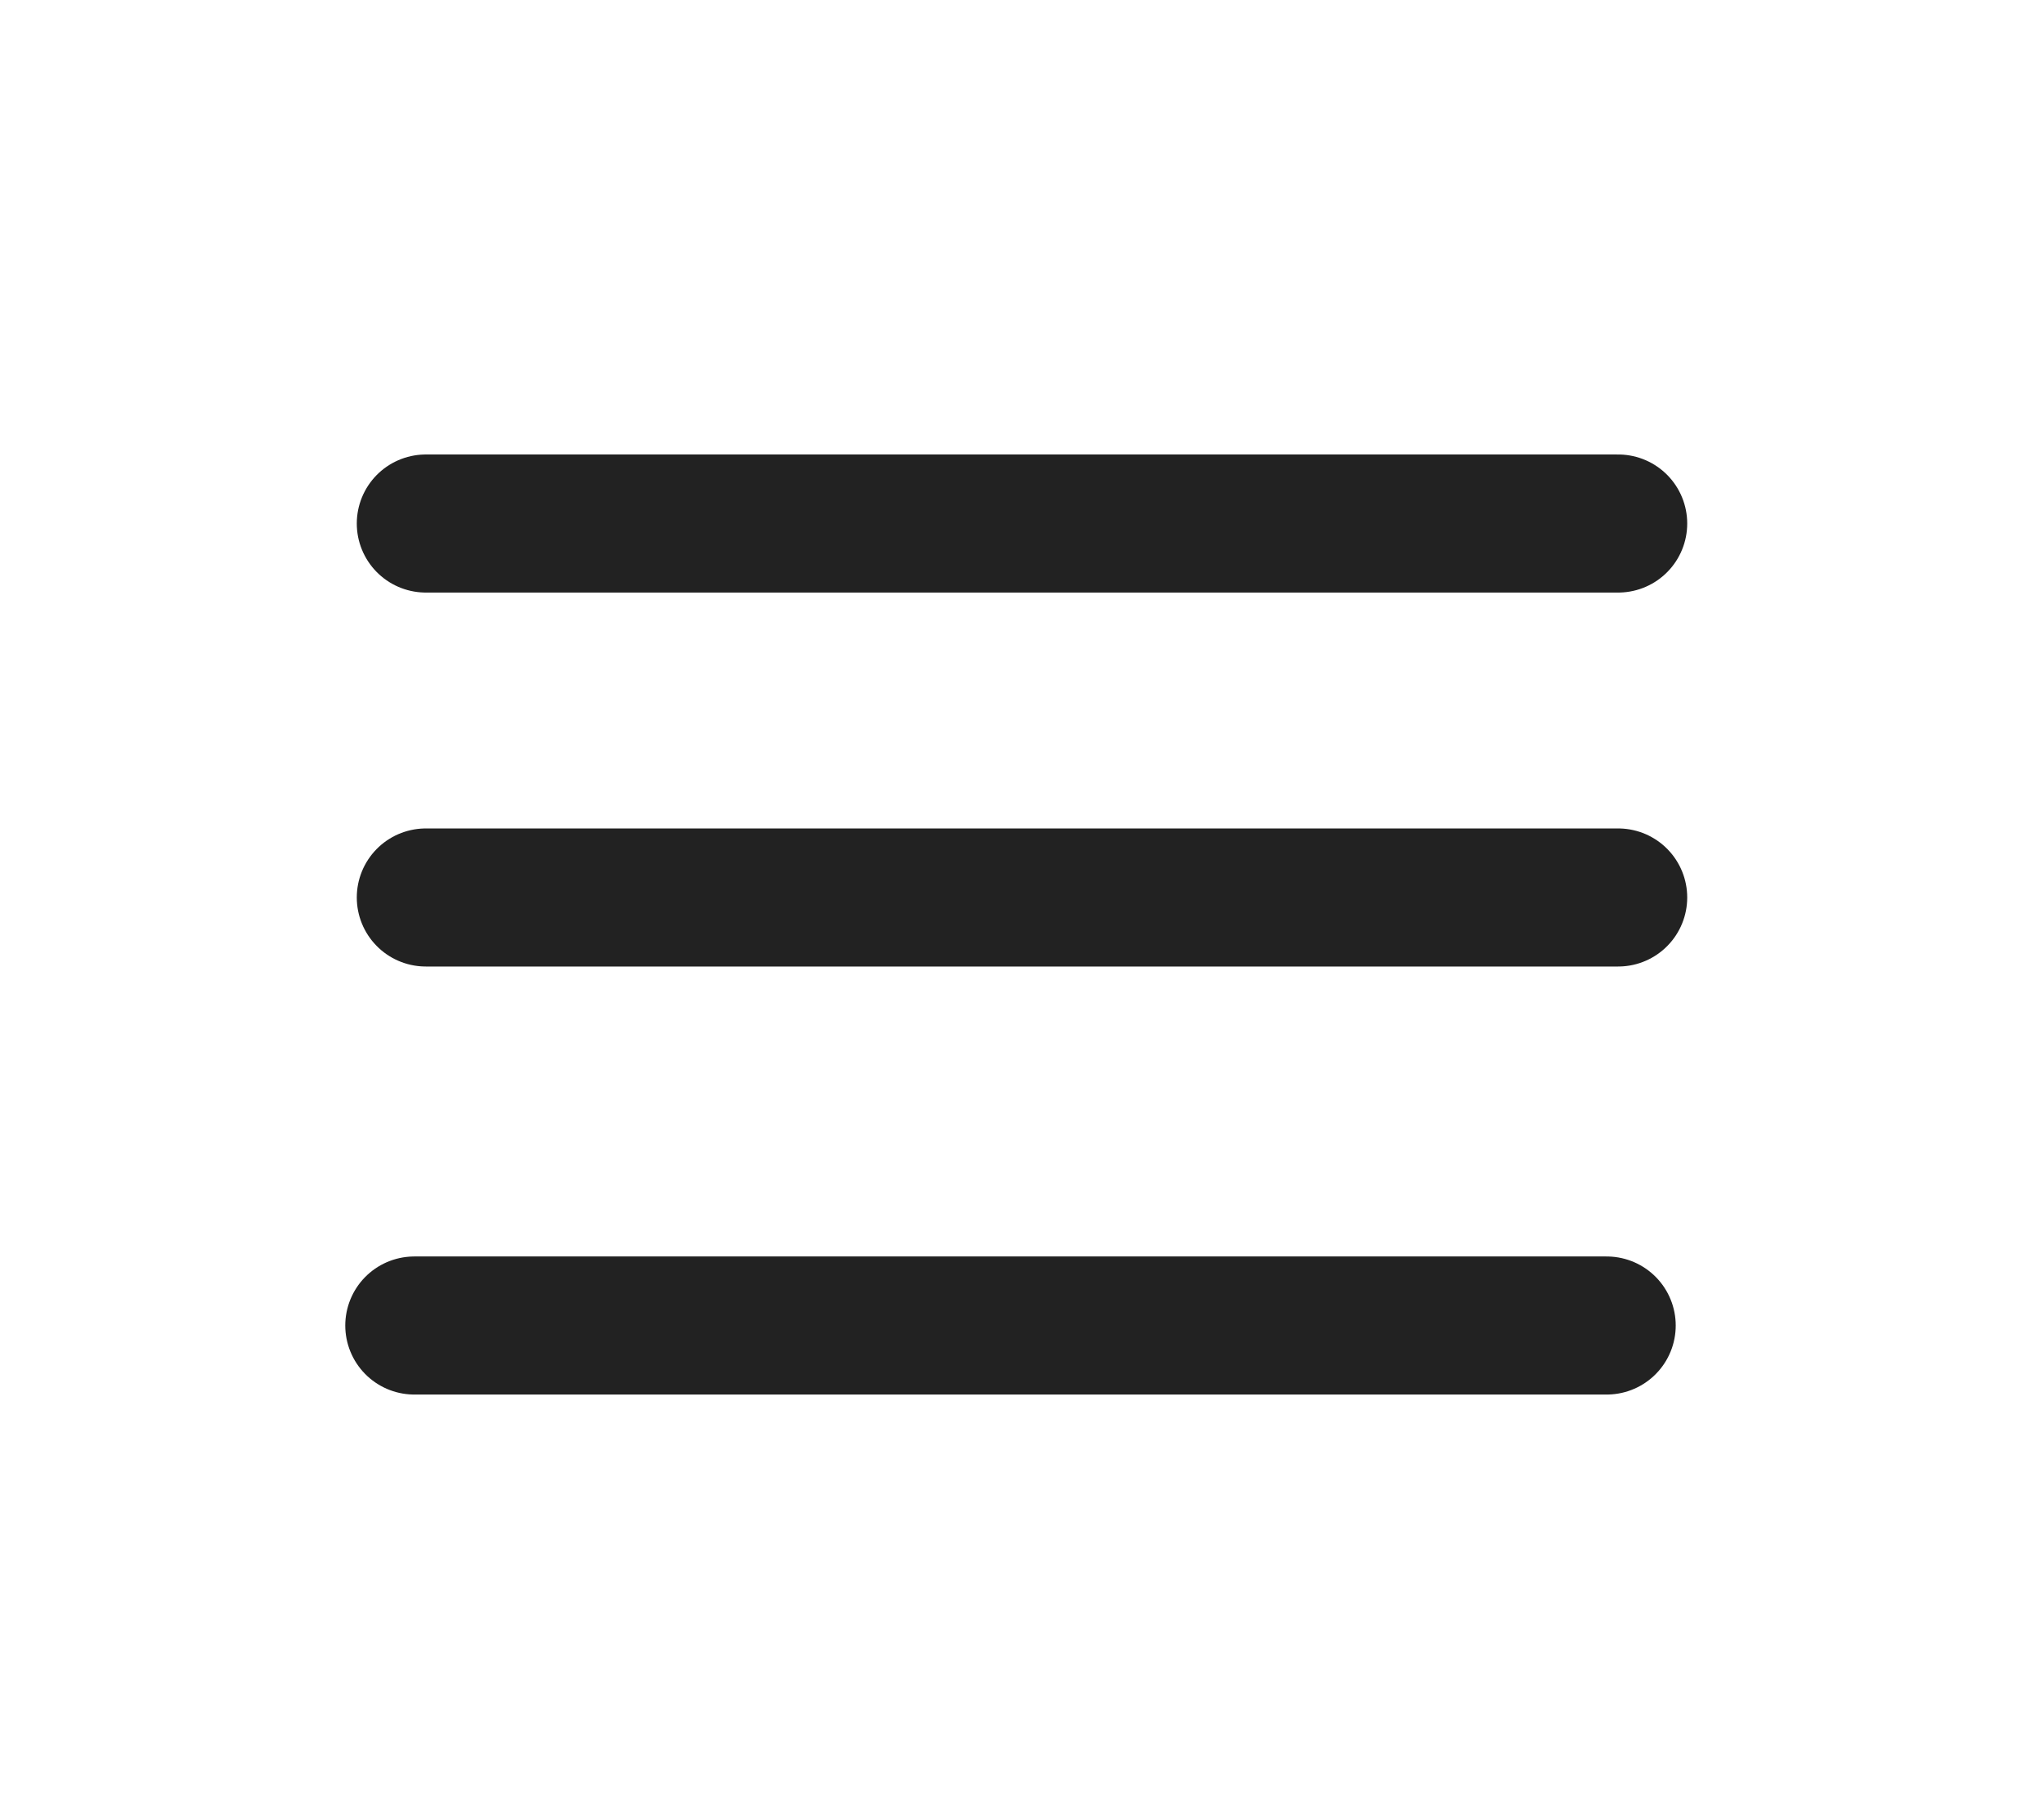 <svg width="74" height="65" viewBox="0 0 74 65" fill="none" xmlns="http://www.w3.org/2000/svg">
<path d="M15.417 18.958H58.583" stroke="#222222" stroke-width="5" stroke-linecap="round"/>
<path d="M15.417 32.5H58.583" stroke="#222222" stroke-width="5" stroke-linecap="round"/>
<path d="M15 48H58.167" stroke="#222222" stroke-width="5" stroke-linecap="round"/>
</svg>
